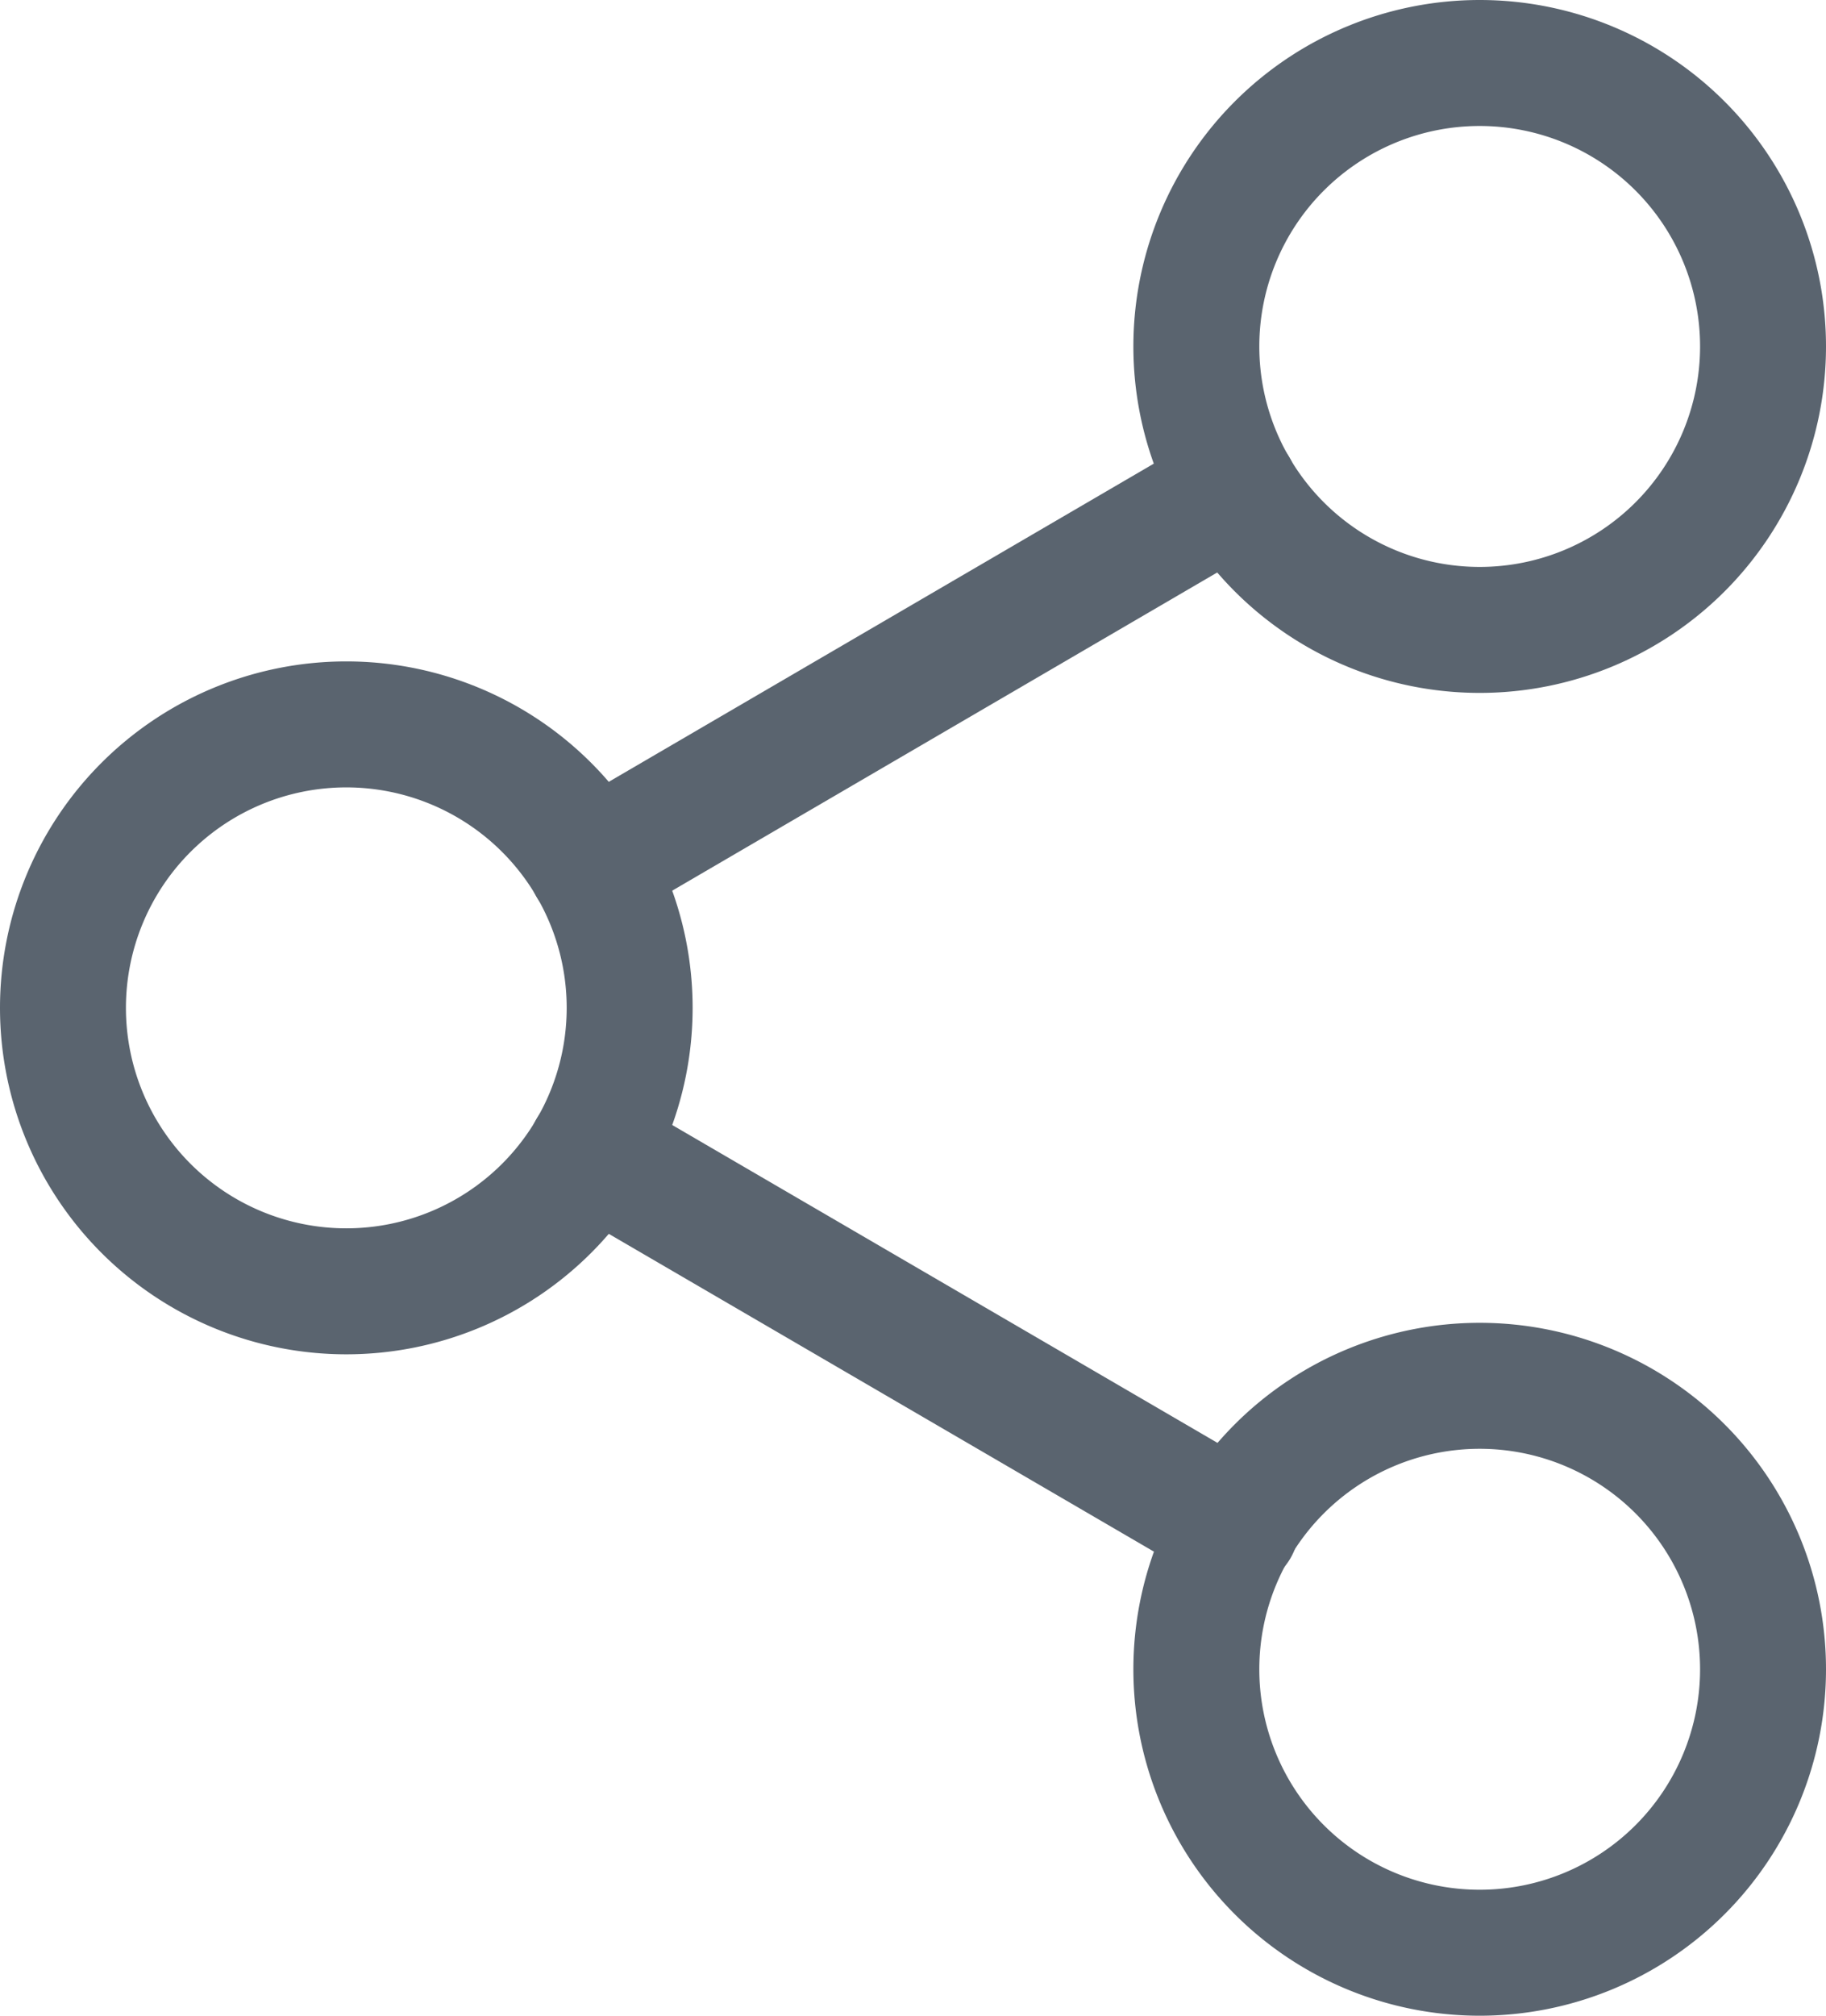 <svg xmlns="http://www.w3.org/2000/svg" width="29" height="32" viewBox="0 0 29 32">
  <g id="Icon_feather-share-2" data-name="Icon feather-share-2" transform="translate(-3.5 -2)">
    <path id="Path_37" data-name="Path 37" d="M31.5,7.5A4.5,4.5,0,1,1,27,3,4.5,4.5,0,0,1,31.5,7.5Z" fill="none" stroke="#5a646f" stroke-linecap="round" stroke-linejoin="round" stroke-width="2"/>
    <path id="Path_38" data-name="Path 38" d="M13.5,18A4.5,4.5,0,1,1,9,13.5,4.5,4.5,0,0,1,13.5,18Z" fill="none" stroke="#5a646f" stroke-linecap="round" stroke-linejoin="round" stroke-width="2"/>
    <path id="Path_39" data-name="Path 39" d="M31.5,28.5A4.5,4.5,0,1,1,27,24,4.5,4.5,0,0,1,31.5,28.5Z" fill="none" stroke="#5a646f" stroke-linecap="round" stroke-linejoin="round" stroke-width="2"/>
    <path id="Path_40" data-name="Path 40" d="M12.885,20.265l10.245,5.97" fill="none" stroke="#5a646f" stroke-linecap="round" stroke-linejoin="round" stroke-width="2"/>
    <path id="Path_41" data-name="Path 41" d="M23.115,9.765l-10.23,5.97" fill="none" stroke="#5a646f" stroke-linecap="round" stroke-linejoin="round" stroke-width="2"/>
  </g>
</svg>
